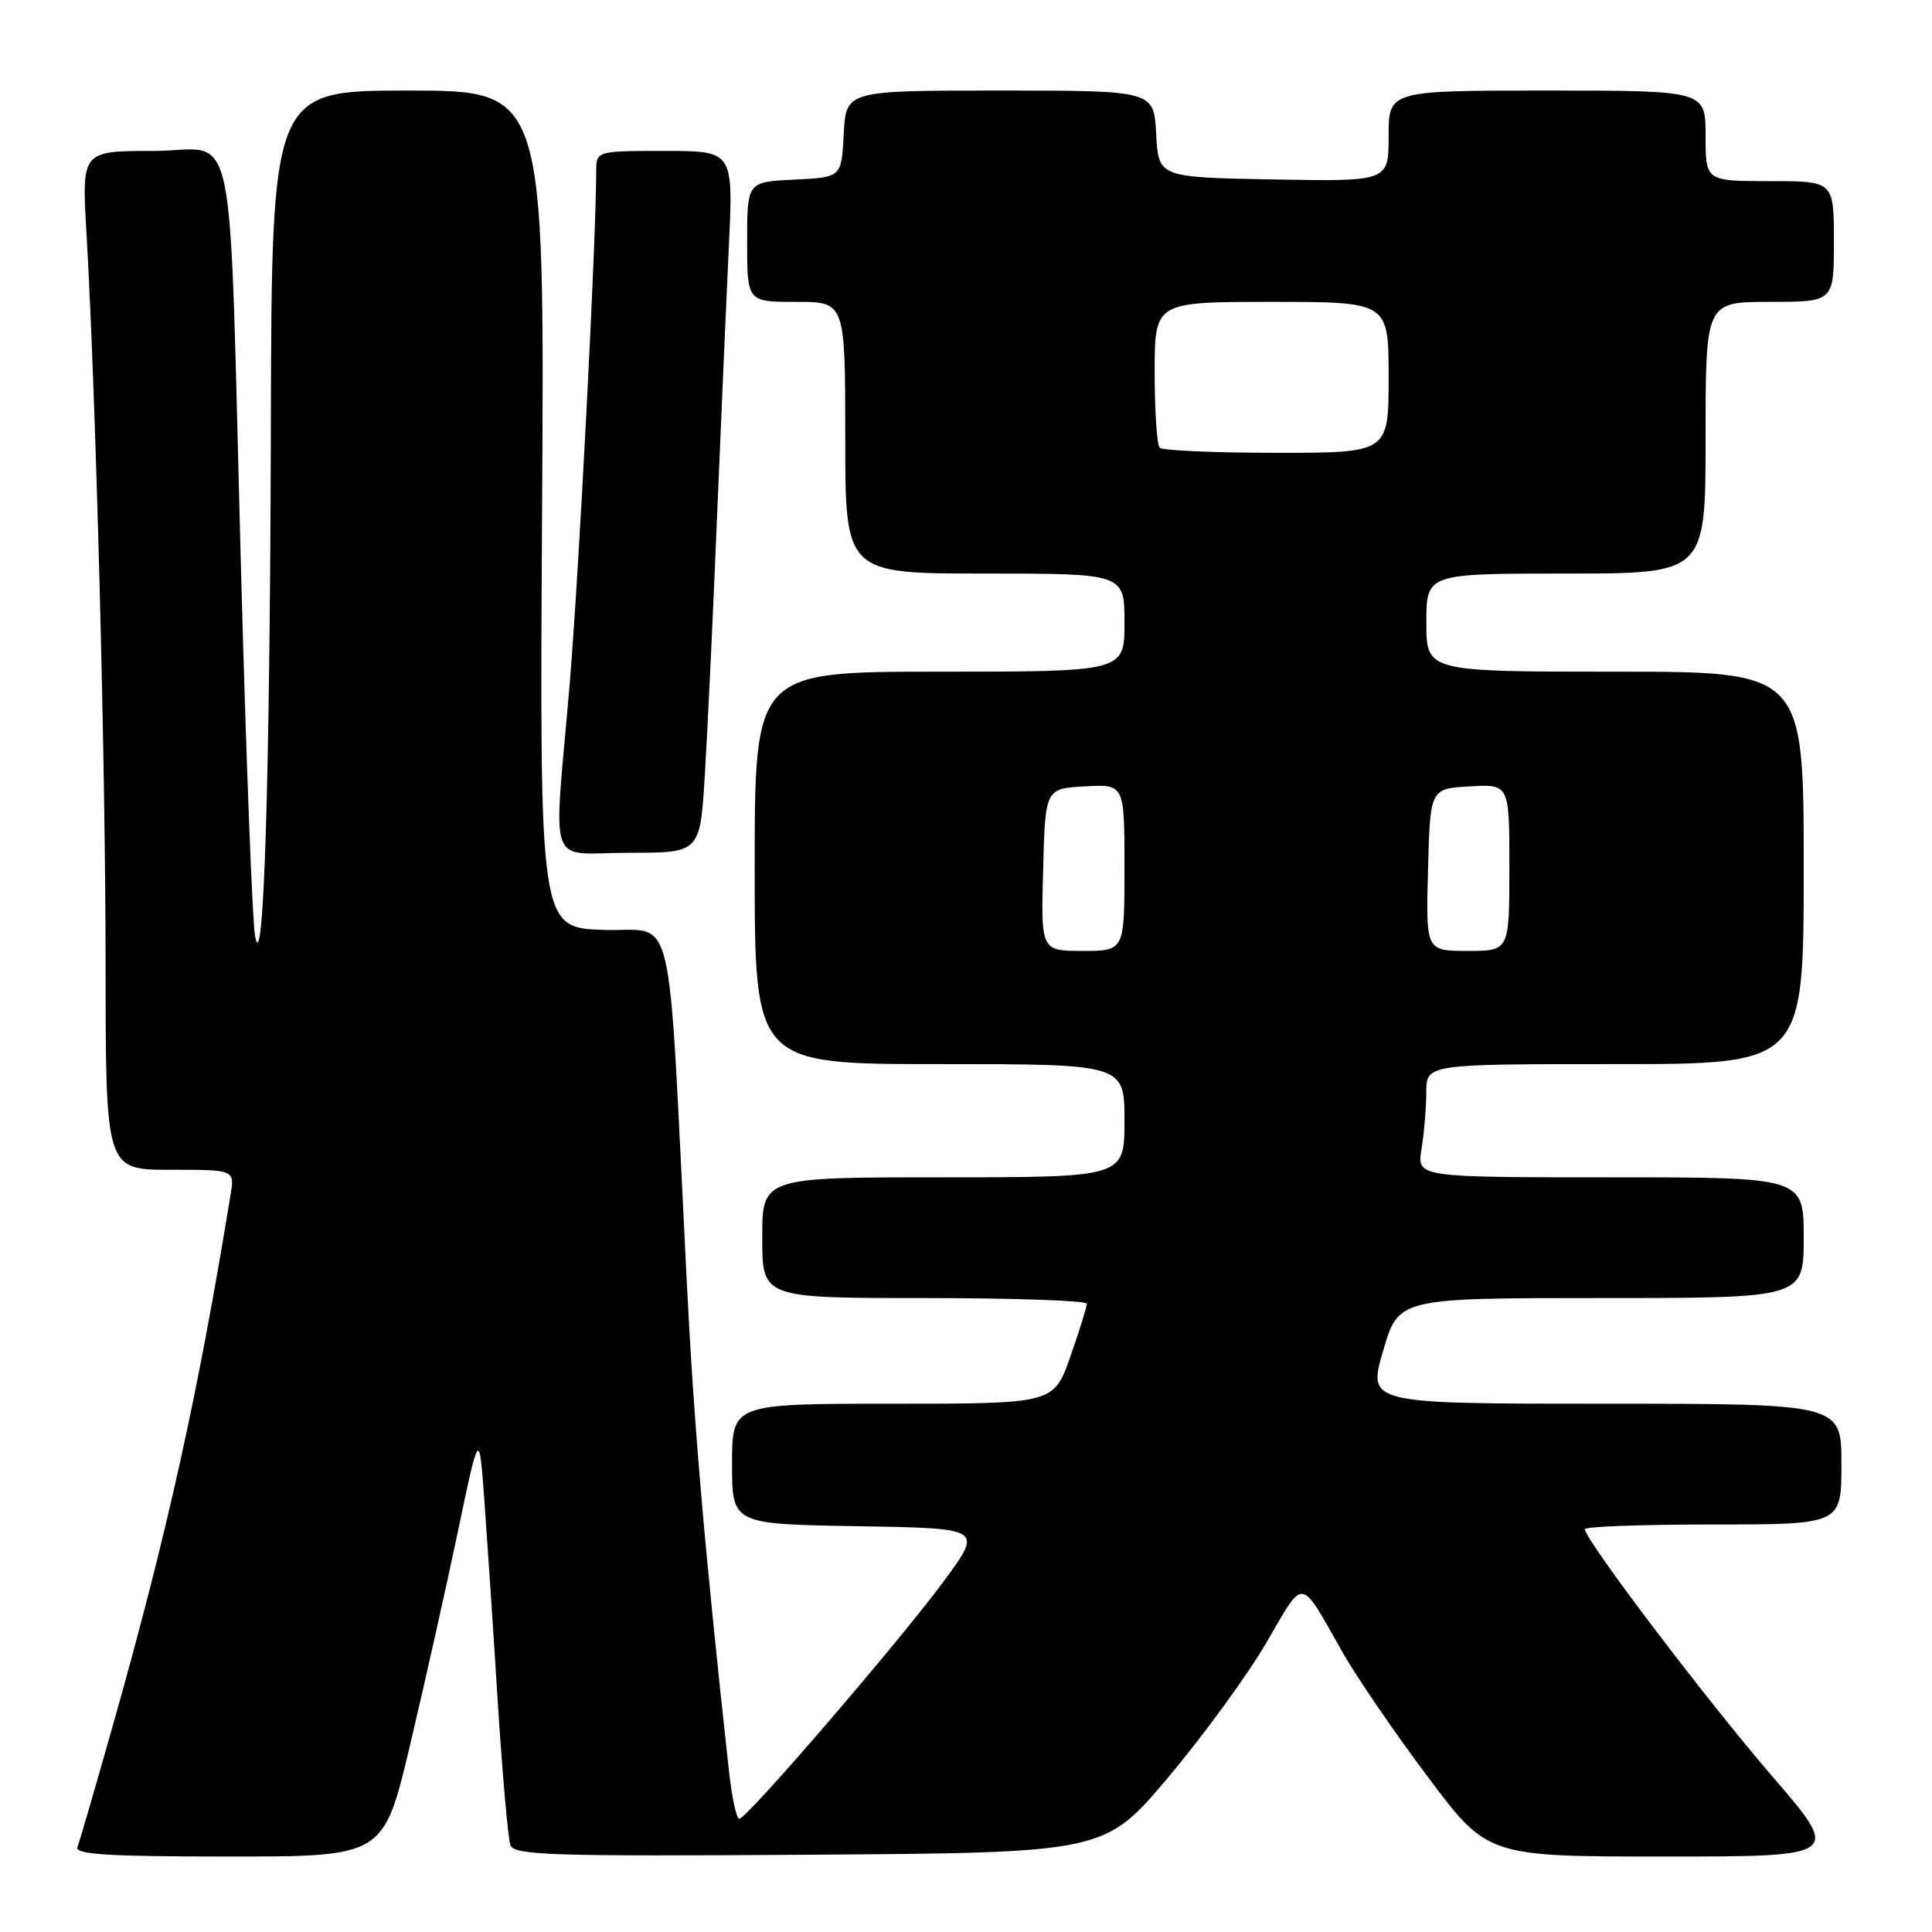 <?xml version="1.0" encoding="UTF-8" standalone="no"?>
<!DOCTYPE svg PUBLIC "-//W3C//DTD SVG 1.1//EN" "http://www.w3.org/Graphics/SVG/1.1/DTD/svg11.dtd" >
<svg xmlns="http://www.w3.org/2000/svg" xmlns:xlink="http://www.w3.org/1999/xlink" version="1.1" viewBox="0 0 256 256">
 <g >
 <path fill="currentColor"
d=" M 54.33 231.25 C 56.25 223.14 59.10 210.43 60.66 203.00 C 63.49 189.50 63.49 189.50 64.16 198.50 C 64.52 203.45 65.33 215.49 65.94 225.25 C 66.56 235.01 67.32 243.68 67.64 244.51 C 68.15 245.83 73.16 245.99 107.29 245.76 C 146.36 245.50 146.36 245.50 154.80 235.50 C 159.43 230.00 165.29 221.97 167.81 217.65 C 172.91 208.89 172.14 208.79 177.90 218.95 C 179.78 222.25 184.86 229.68 189.21 235.47 C 197.11 246.00 197.11 246.00 220.56 246.00 C 244.01 246.00 244.01 246.00 234.73 235.25 C 226.07 225.20 210.00 204.01 210.00 202.62 C 210.00 202.28 217.65 202.00 227.00 202.00 C 244.00 202.00 244.00 202.00 244.00 194.00 C 244.00 186.00 244.00 186.00 212.61 186.00 C 181.23 186.00 181.23 186.00 183.27 179.00 C 185.31 172.00 185.31 172.00 212.16 172.00 C 239.00 172.00 239.00 172.00 239.00 164.00 C 239.00 156.00 239.00 156.00 213.37 156.00 C 187.74 156.00 187.74 156.00 188.36 152.25 C 188.70 150.19 188.98 146.81 188.99 144.75 C 189.00 141.00 189.00 141.00 214.00 141.00 C 239.00 141.00 239.00 141.00 239.00 115.00 C 239.00 89.00 239.00 89.00 214.00 89.00 C 189.00 89.00 189.00 89.00 189.00 82.50 C 189.00 76.00 189.00 76.00 207.50 76.00 C 226.00 76.00 226.00 76.00 226.00 58.00 C 226.00 40.00 226.00 40.00 234.50 40.00 C 243.00 40.00 243.00 40.00 243.00 32.00 C 243.00 24.00 243.00 24.00 234.50 24.00 C 226.00 24.00 226.00 24.00 226.00 18.00 C 226.00 12.00 226.00 12.00 205.00 12.00 C 184.00 12.00 184.00 12.00 184.00 18.03 C 184.00 24.05 184.00 24.05 168.75 23.78 C 153.50 23.50 153.50 23.50 153.20 17.75 C 152.90 12.00 152.90 12.00 132.50 12.00 C 112.10 12.00 112.10 12.00 111.80 17.75 C 111.50 23.50 111.50 23.50 105.25 23.80 C 99.00 24.10 99.00 24.10 99.00 32.05 C 99.00 40.00 99.00 40.00 105.50 40.00 C 112.00 40.00 112.00 40.00 112.00 58.00 C 112.00 76.00 112.00 76.00 130.50 76.00 C 149.00 76.00 149.00 76.00 149.00 82.50 C 149.00 89.00 149.00 89.00 124.50 89.00 C 100.00 89.00 100.00 89.00 100.00 115.00 C 100.00 141.00 100.00 141.00 124.50 141.00 C 149.00 141.00 149.00 141.00 149.00 148.50 C 149.00 156.00 149.00 156.00 125.00 156.00 C 101.00 156.00 101.00 156.00 101.00 164.00 C 101.00 172.00 101.00 172.00 122.50 172.00 C 134.32 172.00 144.00 172.34 144.01 172.75 C 144.02 173.16 143.03 176.31 141.83 179.75 C 139.63 186.00 139.63 186.00 118.32 186.00 C 97.00 186.00 97.00 186.00 97.00 193.98 C 97.00 201.95 97.00 201.95 113.59 202.23 C 130.18 202.50 130.18 202.50 125.29 209.20 C 119.65 216.94 98.97 241.00 97.96 241.00 C 97.59 241.00 96.98 238.19 96.60 234.75 C 93.33 204.94 91.97 189.15 90.98 169.44 C 88.41 118.37 89.64 123.54 80.00 123.22 C 71.50 122.93 71.50 122.93 71.83 67.47 C 72.16 12.00 72.16 12.00 54.08 12.00 C 36.00 12.00 36.00 12.00 35.89 56.75 C 35.77 103.49 34.93 130.21 33.79 124.00 C 33.44 122.08 32.61 100.48 31.95 76.00 C 30.26 13.34 31.64 20.00 20.32 20.00 C 10.83 20.00 10.83 20.00 11.45 30.75 C 12.71 52.46 13.99 101.23 13.99 127.75 C 14.00 155.00 14.00 155.00 22.55 155.00 C 31.09 155.00 31.09 155.00 30.56 158.25 C 26.22 184.88 22.13 203.31 14.85 229.00 C 12.59 236.97 10.53 244.06 10.26 244.75 C 9.89 245.72 14.30 246.00 30.31 246.00 C 50.83 246.00 50.83 246.00 54.33 231.25 Z  M 93.39 102.75 C 93.74 97.11 94.46 81.93 94.99 69.00 C 95.53 56.07 96.24 39.76 96.57 32.75 C 97.18 20.00 97.18 20.00 88.09 20.00 C 79.00 20.00 79.00 20.00 79.00 22.75 C 78.99 32.05 76.70 76.25 75.47 90.80 C 73.34 115.86 72.32 113.00 83.38 113.00 C 92.76 113.00 92.76 113.00 93.39 102.75 Z  M 138.22 115.25 C 138.50 104.50 138.50 104.50 143.75 104.20 C 149.00 103.90 149.00 103.90 149.00 114.95 C 149.00 126.00 149.00 126.00 143.47 126.00 C 137.93 126.00 137.93 126.00 138.22 115.25 Z  M 189.22 115.25 C 189.50 104.50 189.50 104.50 194.75 104.20 C 200.00 103.90 200.00 103.90 200.00 114.95 C 200.00 126.00 200.00 126.00 194.47 126.00 C 188.93 126.00 188.93 126.00 189.22 115.25 Z  M 153.67 59.33 C 153.30 58.97 153.00 54.47 153.00 49.33 C 153.00 40.00 153.00 40.00 168.50 40.00 C 184.00 40.00 184.00 40.00 184.00 50.00 C 184.00 60.00 184.00 60.00 169.17 60.00 C 161.01 60.00 154.03 59.70 153.67 59.33 Z "/>
</g>
</svg>